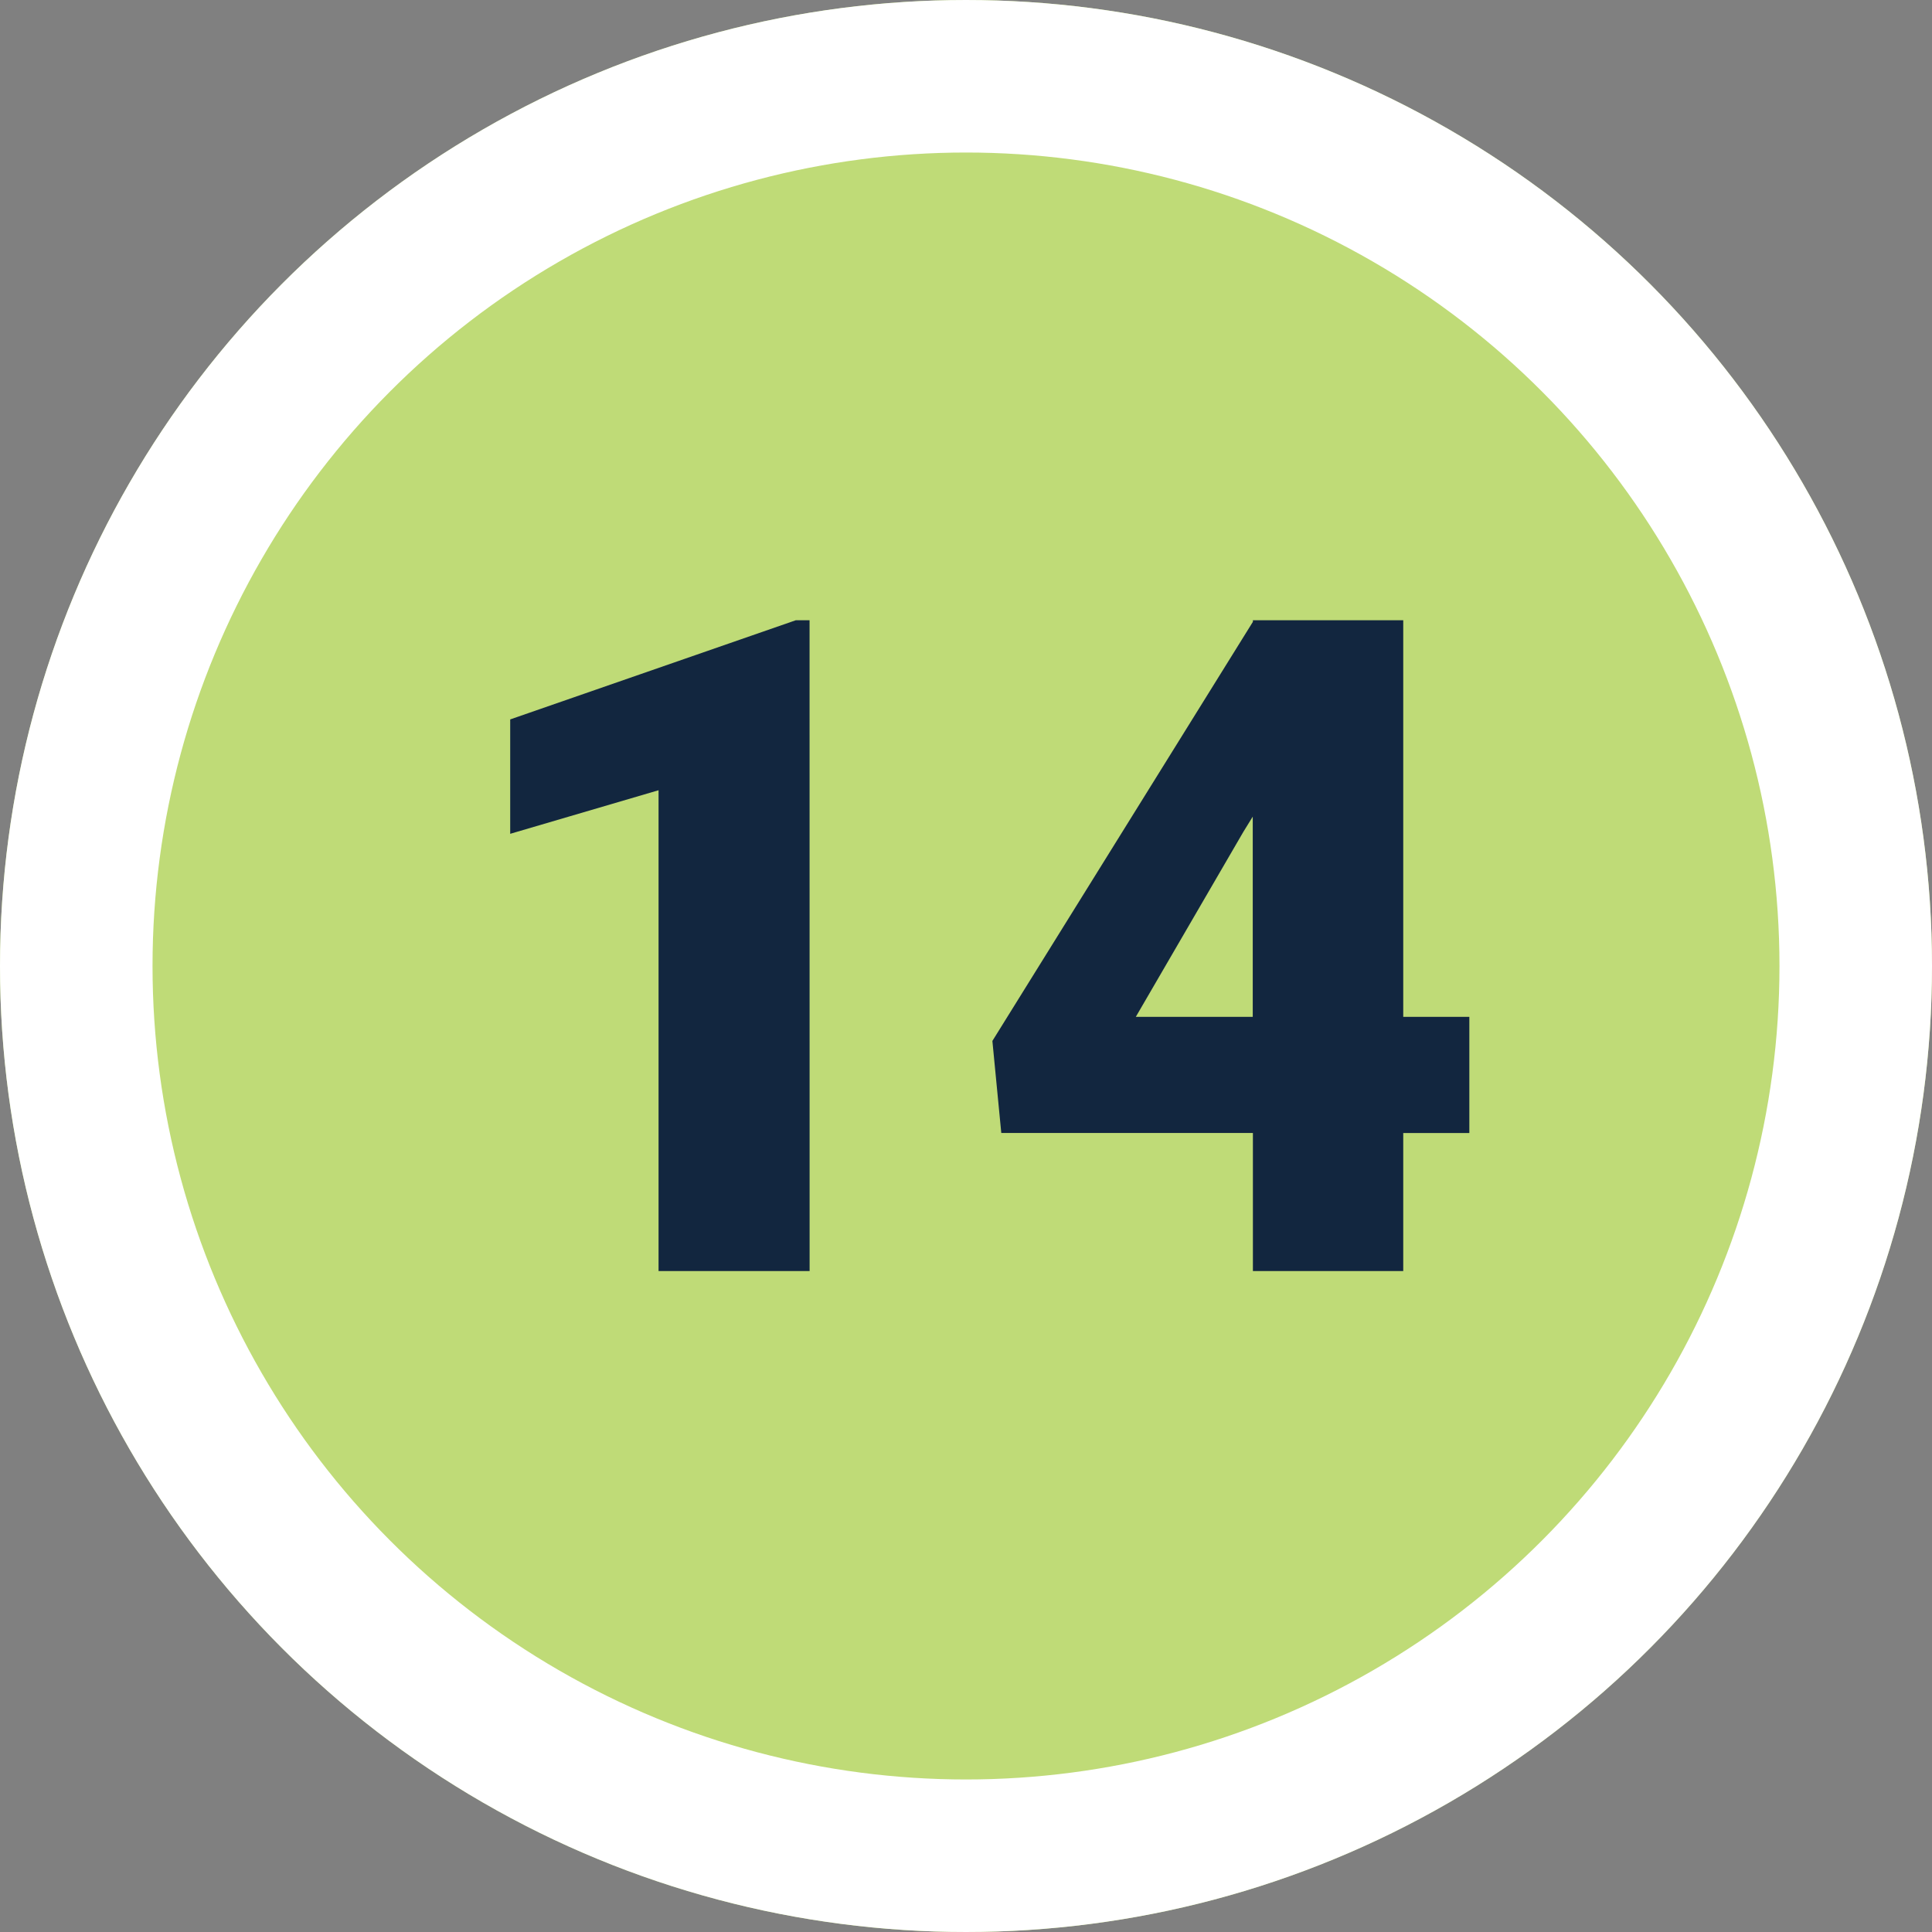 <svg xmlns="http://www.w3.org/2000/svg" width="38" height="38" viewBox="0 0 38 38">
  <rect x="0" y="0" width="38" height="38" fill="#808080" stroke="none"/>
  <g id="Grupo_972898" data-name="Grupo 972898" transform="translate(4495 17709)">
    <g id="Elipse_5986" data-name="Elipse 5986" transform="translate(-4495 -17709)" fill="#bfdb77" stroke="#fff" stroke-width="3">
      <circle cx="19" cy="19" r="19" stroke="none"/>
      <circle cx="19" cy="19" r="17.5" fill="none"/>
    </g>
    <path id="Trazado_738353" data-name="Trazado 738353" d="M-3.076,0H-6.047V-9.457L-8.965-8.6v-2.25L-3.349-12.8h.272ZM8.6-5h1.3v2.285H8.6V0H5.643V-2.716H.694L.519-4.526l5.124-8.244V-12.8H8.6ZM3.34-5h2.3V-8.938l-.185.3Z" transform="translate(-4476 -17684)" fill="#12263f"/>
  </g>
</svg>
